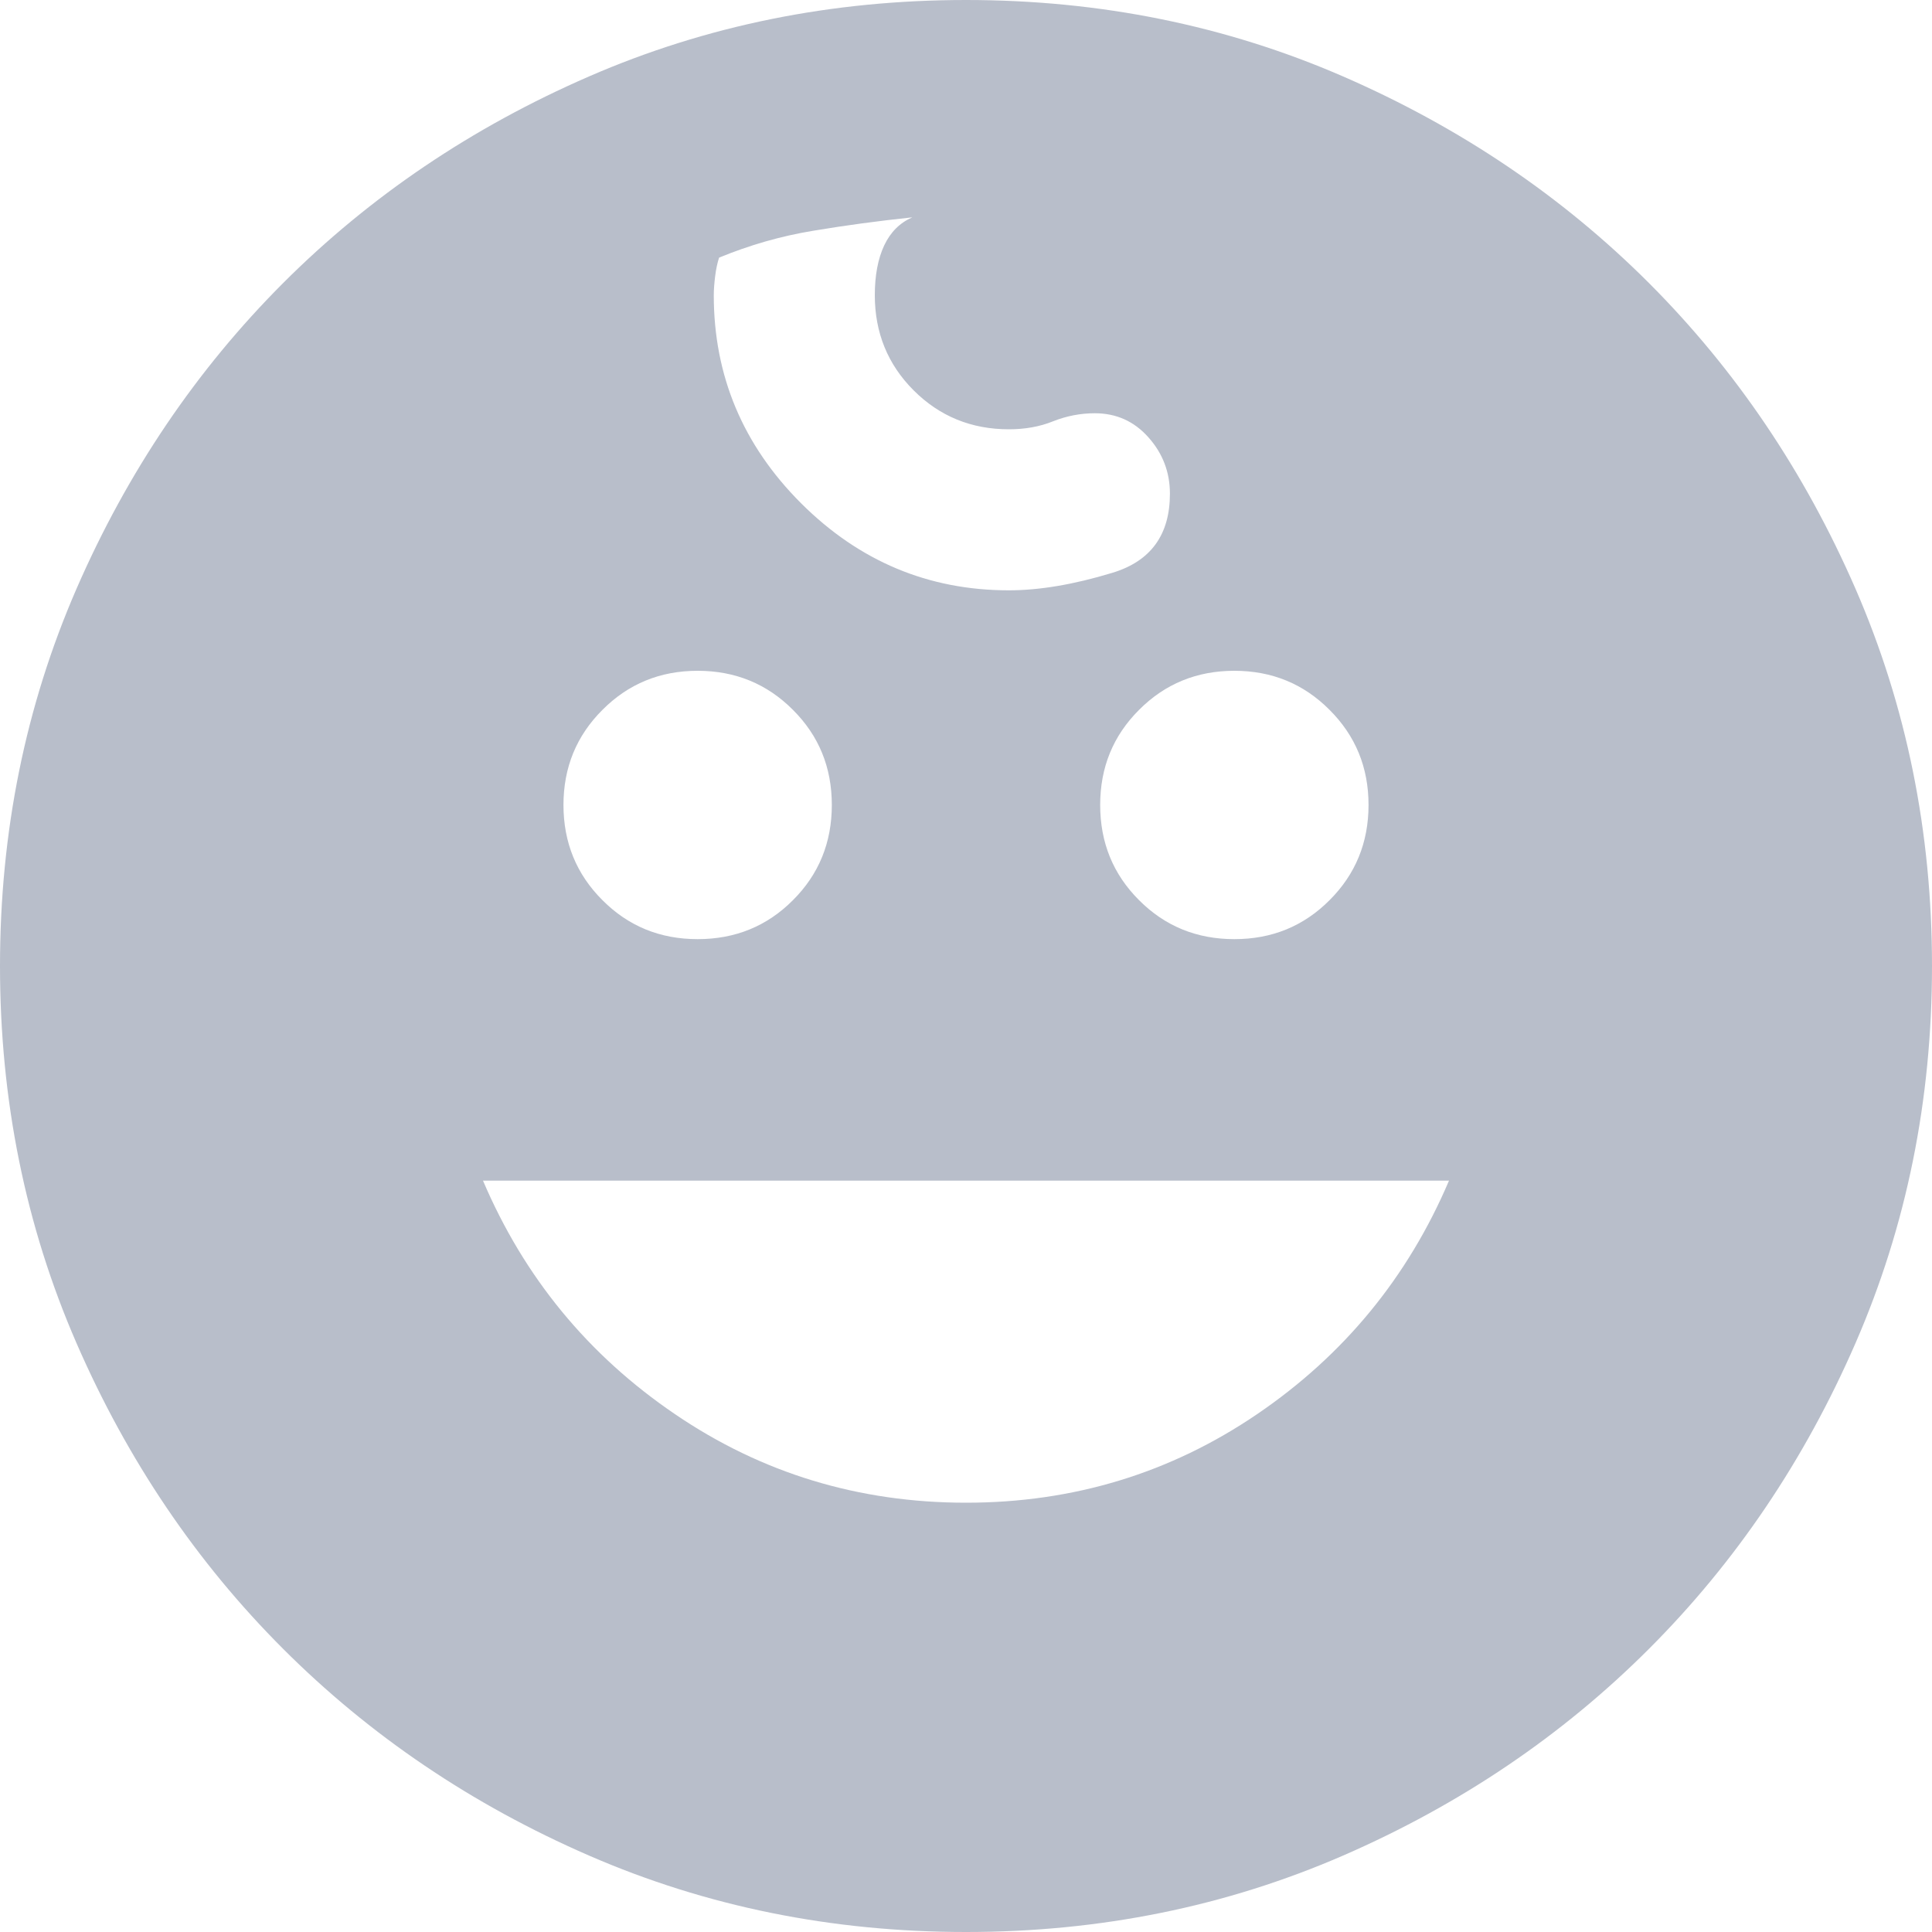 <svg width="20" height="20" viewBox="0 0 20 20" fill="none" xmlns="http://www.w3.org/2000/svg">
    <path d="M12.778 9.722C13.167 9.722 13.495 9.588 13.763 9.319C14.032 9.051 14.167 8.722 14.167 8.333C14.167 7.944 14.032 7.616 13.763 7.348C13.495 7.079 13.167 6.944 12.778 6.944C12.389 6.944 12.06 7.079 11.792 7.348C11.523 7.616 11.389 7.944 11.389 8.333C11.389 8.722 11.523 9.051 11.792 9.319C12.06 9.588 12.389 9.722 12.778 9.722ZM7.222 9.722C7.611 9.722 7.94 9.588 8.208 9.319C8.477 9.051 8.611 8.722 8.611 8.333C8.611 7.944 8.477 7.616 8.208 7.348C7.94 7.079 7.611 6.944 7.222 6.944C6.833 6.944 6.505 7.079 6.237 7.348C5.968 7.616 5.833 7.944 5.833 8.333C5.833 8.722 5.968 9.051 6.237 9.319C6.505 9.588 6.833 9.722 7.222 9.722ZM10 15.556C11.111 15.556 12.116 15.25 13.014 14.639C13.912 14.028 14.574 13.222 15 12.222H5C5.426 13.222 6.088 14.028 6.987 14.639C7.884 15.25 8.889 15.556 10 15.556ZM10 20C8.611 20 7.31 19.736 6.098 19.209C4.884 18.681 3.829 17.967 2.931 17.069C2.033 16.171 1.319 15.116 0.791 13.902C0.264 12.69 0 11.389 0 10C0 8.611 0.264 7.31 0.791 6.097C1.319 4.884 2.033 3.829 2.931 2.93C3.829 2.032 4.884 1.319 6.098 0.791C7.31 0.264 8.611 0 10 0C11.389 0 12.69 0.264 13.903 0.791C15.116 1.319 16.172 2.032 17.07 2.93C17.968 3.829 18.681 4.884 19.209 6.097C19.736 7.31 20 8.611 20 10C20 11.389 19.736 12.69 19.209 13.902C18.681 15.116 17.968 16.171 17.07 17.069C16.172 17.967 15.116 18.681 13.903 19.209C12.69 19.736 11.389 20 10 20ZM10.444 6.111C10.759 6.111 11.116 6.051 11.514 5.93C11.912 5.81 12.111 5.537 12.111 5.111C12.111 4.889 12.037 4.694 11.889 4.528C11.741 4.361 11.556 4.278 11.333 4.278C11.185 4.278 11.041 4.306 10.902 4.361C10.764 4.417 10.611 4.444 10.444 4.444C10.056 4.444 9.727 4.31 9.458 4.041C9.19 3.773 9.056 3.444 9.056 3.056C9.056 2.852 9.088 2.68 9.153 2.541C9.218 2.403 9.315 2.306 9.444 2.25C9.093 2.287 8.75 2.333 8.417 2.389C8.083 2.444 7.759 2.537 7.444 2.667C7.426 2.722 7.412 2.787 7.403 2.861C7.394 2.935 7.389 3 7.389 3.056C7.389 3.889 7.69 4.607 8.292 5.209C8.894 5.81 9.611 6.111 10.444 6.111Z" fill="#B8BECA"/>
</svg>
